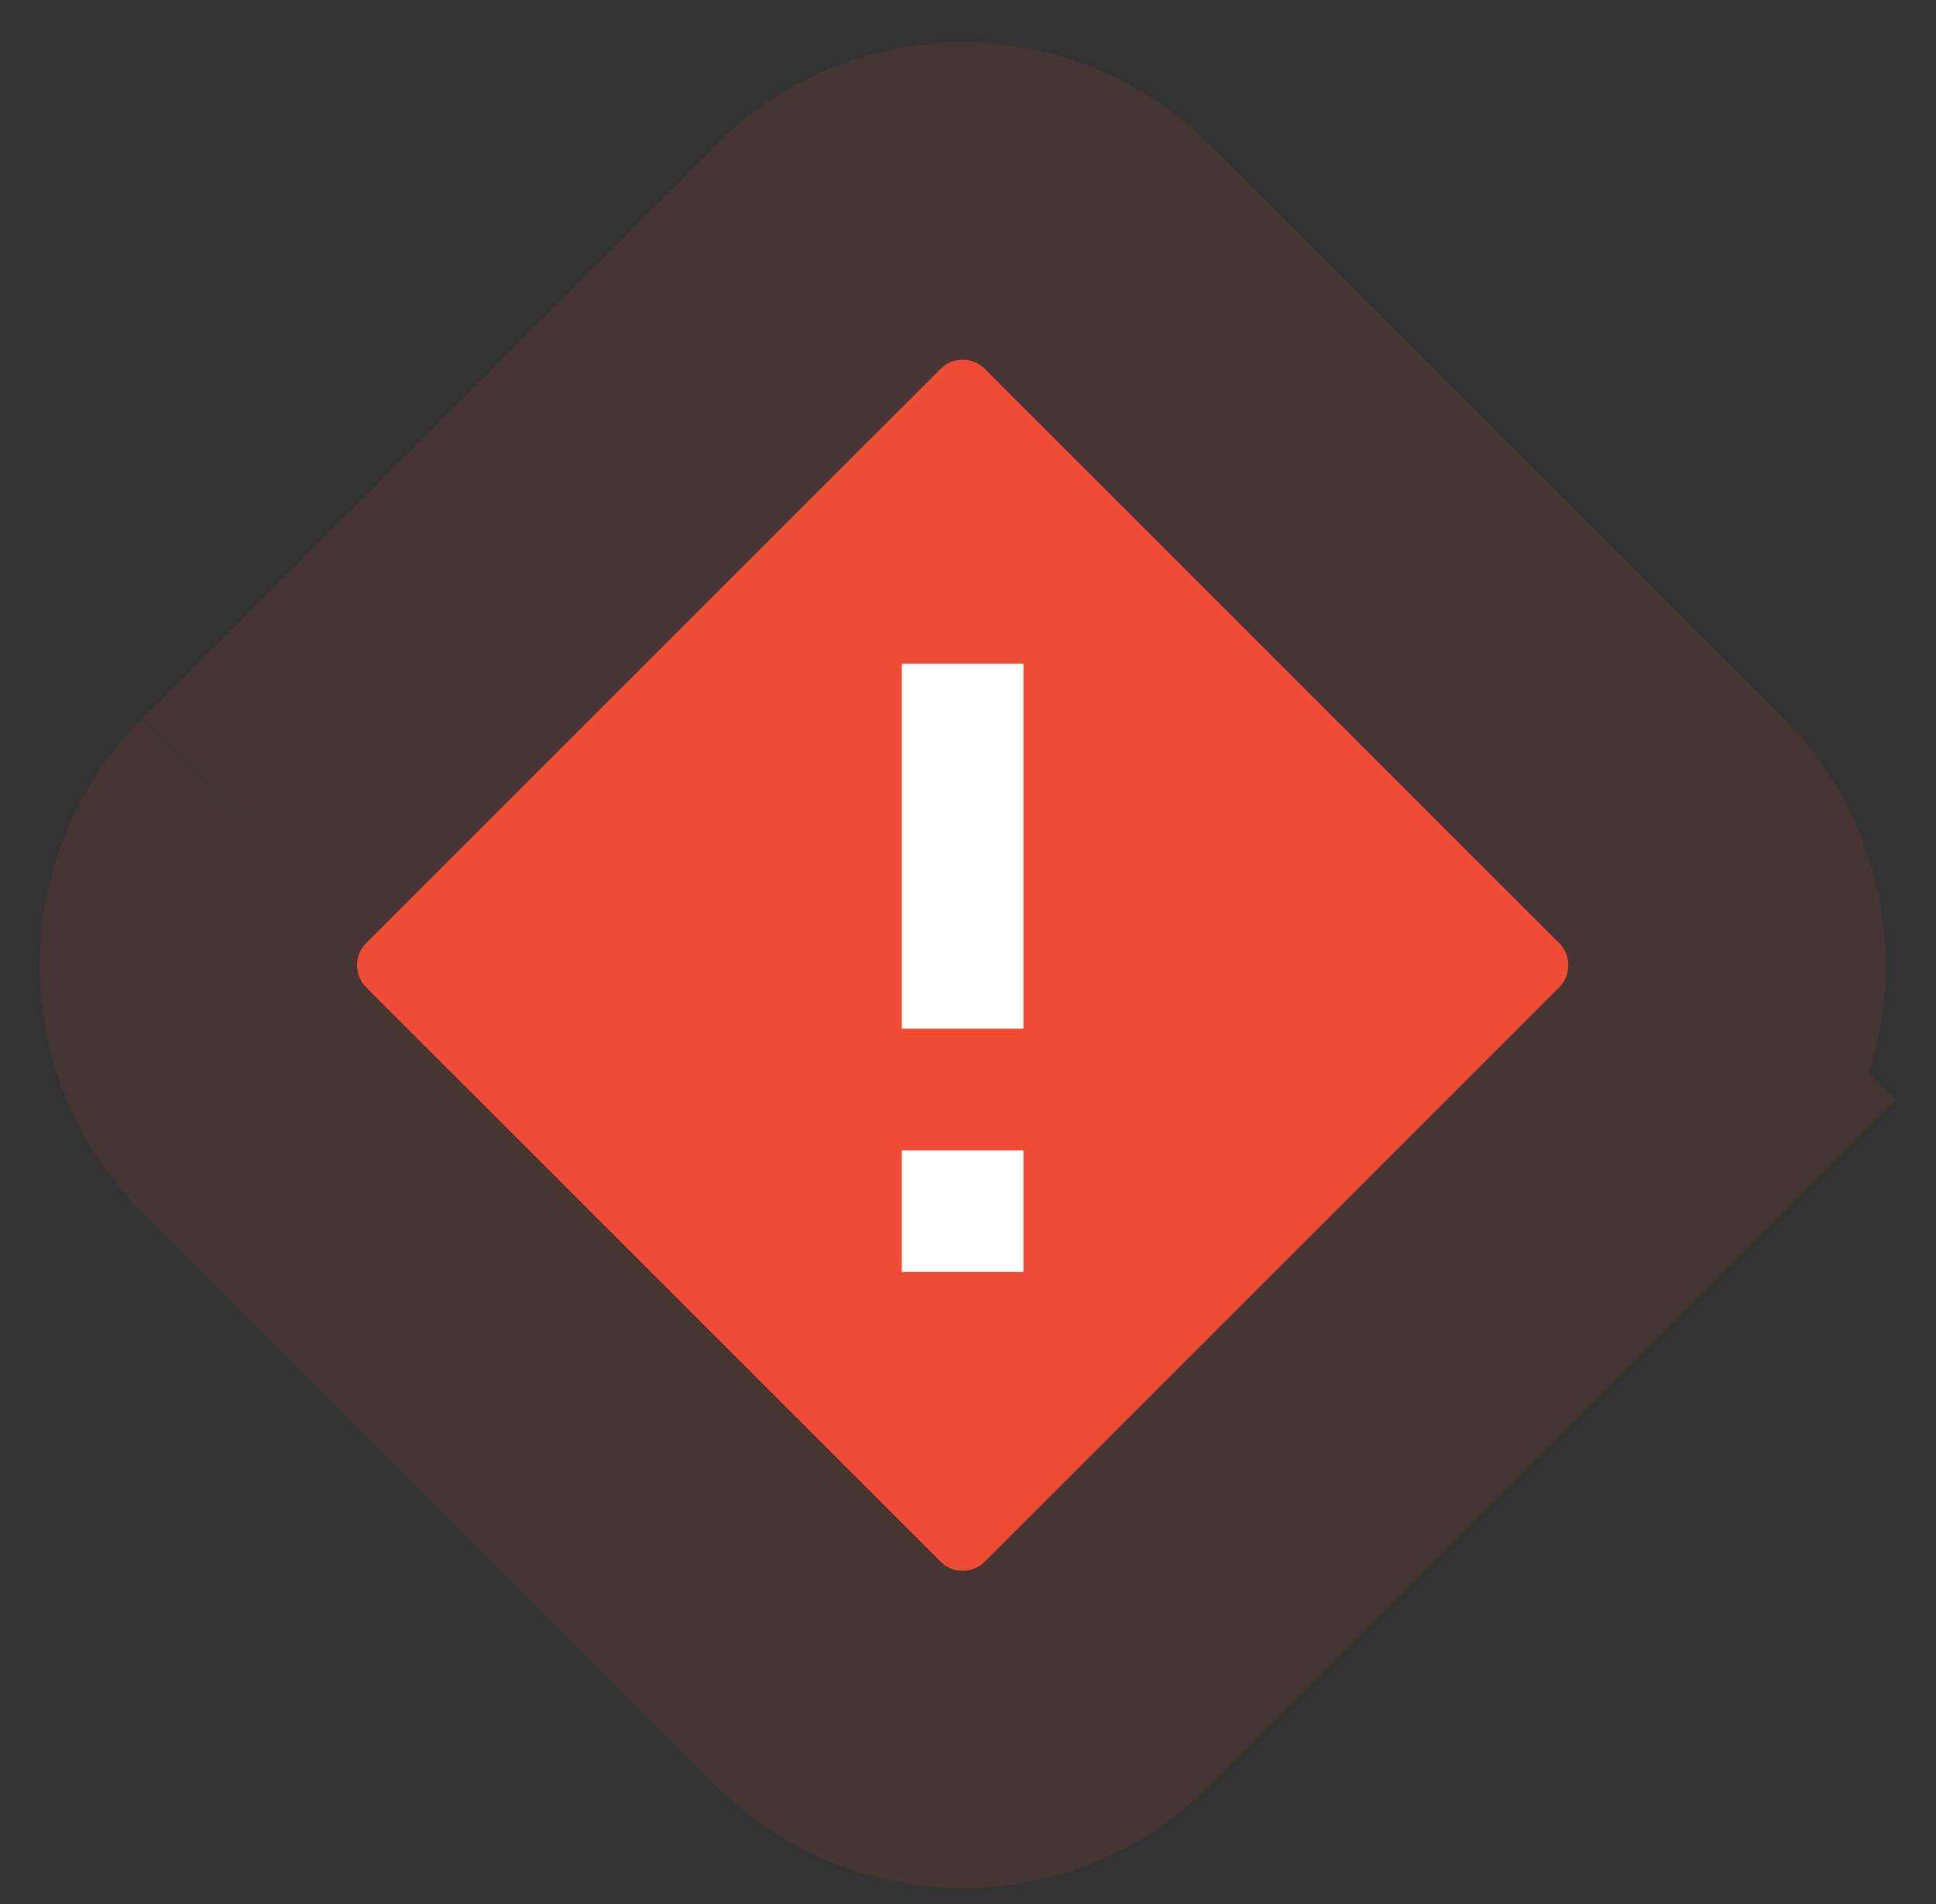<svg width="61" height="60" viewBox="0 0 61 60" fill="none" xmlns="http://www.w3.org/2000/svg">
<rect x="0" y="0" width="61" height="60" fill="#333333" stroke="none"/>
<path d="M49.128 31.113L31.03 49.21C30.843 49.397 30.595 49.5 30.331 49.5C30.068 49.5 29.82 49.397 29.635 49.212L11.537 31.115C11.153 30.732 11.153 30.106 11.537 29.72L29.635 11.624C29.82 11.437 30.068 11.334 30.331 11.334C30.595 11.334 30.843 11.437 31.028 11.622L49.126 29.718C49.512 30.104 49.512 30.73 49.128 31.113Z" fill="#EF4C36"/>
<path d="M8.001 26.184L8.001 26.184L26.094 8.093C27.222 6.961 28.746 6.333 30.331 6.333C31.92 6.333 33.44 6.963 34.563 8.086C34.563 8.086 34.563 8.086 34.563 8.086L52.661 26.183C54.994 28.515 55.006 32.306 52.663 34.649L49.128 31.113L52.663 34.649L34.565 52.746C33.445 53.865 31.928 54.5 30.331 54.5C28.743 54.5 27.223 53.871 26.099 52.748M8.001 26.184L26.099 52.748M8.001 26.184L7.993 26.193C5.673 28.525 5.66 32.31 8.001 34.651L26.099 52.748M8.001 26.184L26.099 52.748" stroke="#EF4C36" stroke-opacity="0.1" stroke-width="10"/>
<path d="M28.415 36.25H32.248V40.083H28.415V36.25ZM28.415 20.917H32.248V32.417H28.415V20.917Z" fill="white"/>
</svg>
